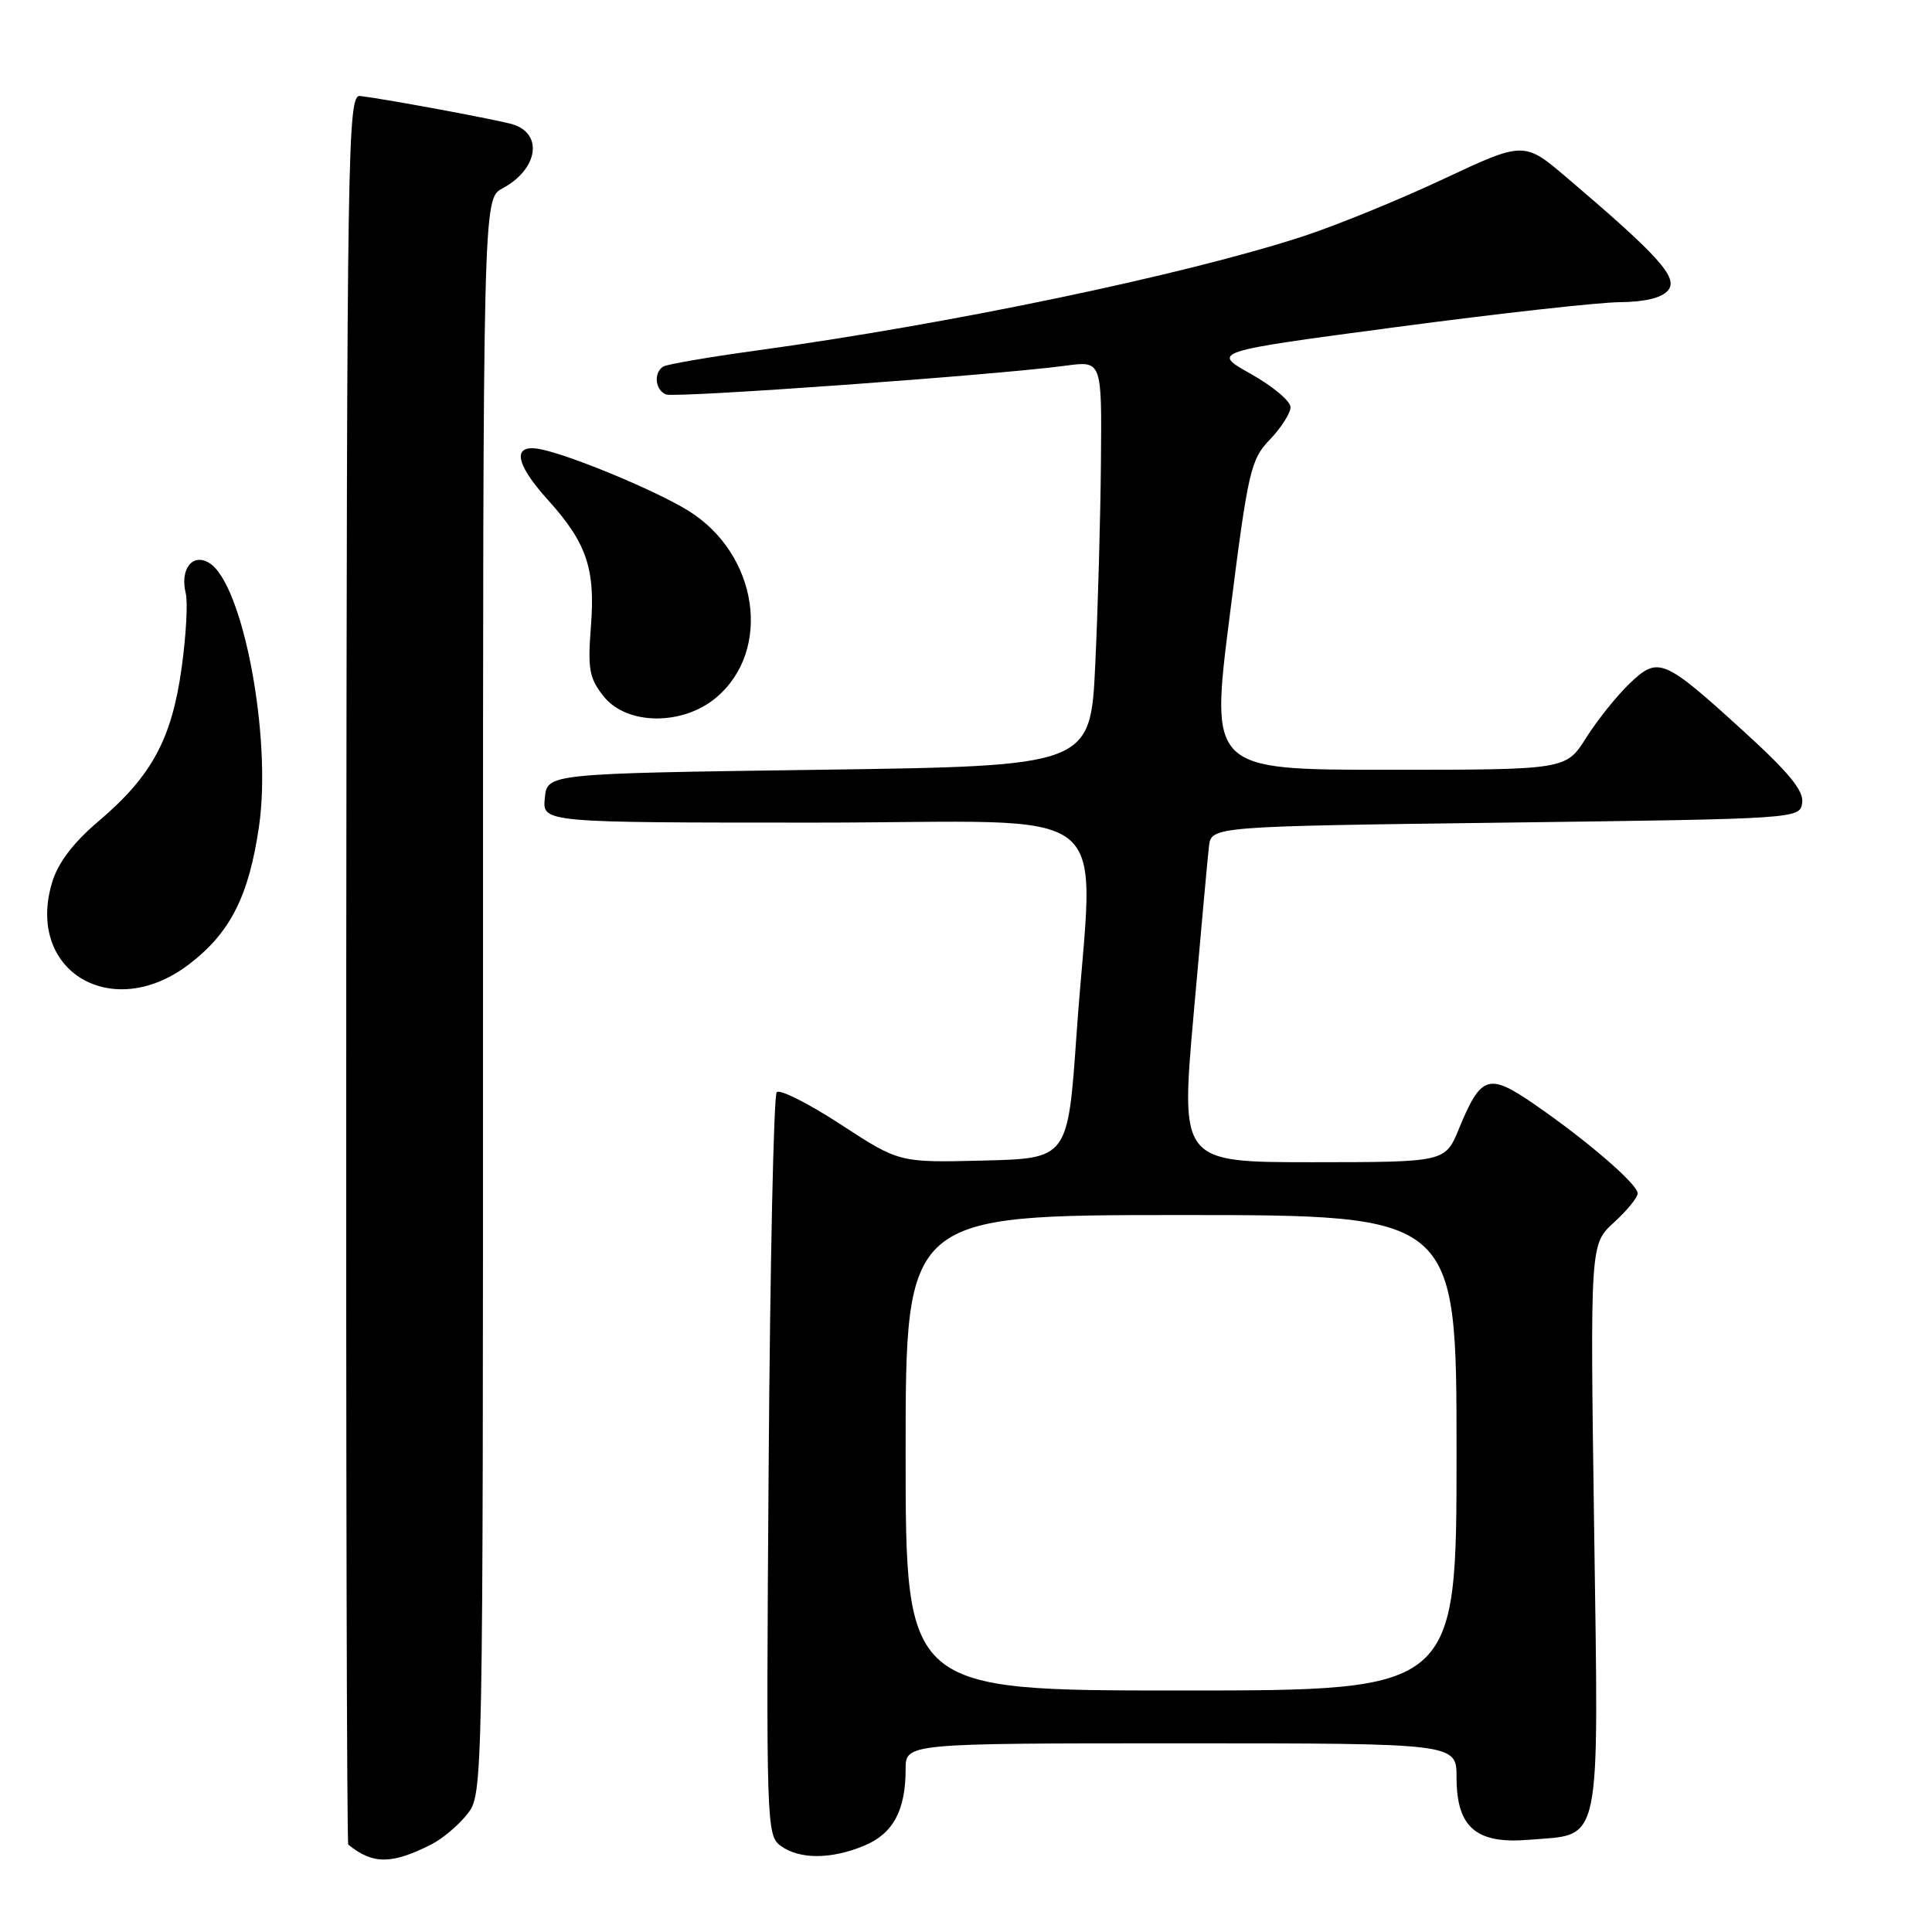 <?xml version="1.0" encoding="UTF-8" standalone="no"?>
<!DOCTYPE svg PUBLIC "-//W3C//DTD SVG 1.1//EN" "http://www.w3.org/Graphics/SVG/1.1/DTD/svg11.dtd" >
<svg xmlns="http://www.w3.org/2000/svg" xmlns:xlink="http://www.w3.org/1999/xlink" version="1.1" viewBox="0 0 256 256">
 <g >
 <path fill="currentColor"
d=" M 57.16 244.39 C 58.63 243.65 60.76 241.85 61.91 240.39 C 64.00 237.73 64.00 237.71 64.00 132.03 C 64.00 26.34 64.00 26.34 66.58 24.96 C 71.25 22.46 72.03 17.78 67.98 16.49 C 66.21 15.93 51.34 13.16 47.74 12.72 C 46.06 12.51 45.97 18.27 45.88 128.31 C 45.84 192.01 45.95 244.26 46.15 244.42 C 49.38 247.06 51.92 247.06 57.16 244.39 Z  M 114.54 244.55 C 118.34 242.96 120.00 239.89 120.00 234.43 C 120.00 231.00 120.00 231.00 156.50 231.00 C 193.00 231.00 193.00 231.00 193.00 235.50 C 193.00 242.14 195.58 244.37 202.60 243.78 C 212.35 242.97 211.83 245.45 211.23 202.39 C 210.70 164.86 210.70 164.86 213.85 161.99 C 215.58 160.41 217.00 158.67 217.00 158.13 C 217.00 156.92 210.32 151.15 203.34 146.34 C 197.23 142.13 196.25 142.45 193.32 149.56 C 191.50 153.99 191.50 153.99 173.96 154.00 C 156.43 154.00 156.43 154.00 158.16 134.42 C 159.11 123.65 160.02 113.64 160.19 112.17 C 160.50 109.50 160.50 109.50 199.50 109.00 C 238.37 108.50 238.50 108.49 238.80 106.37 C 239.03 104.78 237.02 102.34 231.01 96.87 C 220.40 87.21 219.73 86.93 215.91 90.59 C 214.24 92.19 211.66 95.41 210.18 97.75 C 207.50 102.00 207.50 102.00 183.93 102.00 C 160.35 102.00 160.35 102.00 162.95 81.54 C 165.38 62.33 165.71 60.91 168.27 58.24 C 169.77 56.67 171.00 54.74 171.00 53.95 C 171.00 53.15 168.64 51.17 165.75 49.55 C 160.50 46.60 160.50 46.60 185.00 43.34 C 198.47 41.55 211.81 40.06 214.63 40.04 C 217.97 40.01 220.20 39.47 221.03 38.47 C 222.41 36.80 219.83 33.94 207.70 23.61 C 201.95 18.71 201.95 18.71 191.22 23.74 C 185.33 26.51 176.90 29.94 172.50 31.37 C 156.66 36.50 125.87 42.93 100.14 46.46 C 93.89 47.32 88.37 48.27 87.89 48.57 C 86.57 49.38 86.81 51.71 88.26 52.27 C 89.52 52.75 132.17 49.68 141.25 48.45 C 146.00 47.81 146.00 47.81 145.88 61.16 C 145.82 68.50 145.48 80.58 145.13 88.00 C 144.50 101.50 144.50 101.50 108.50 102.00 C 72.50 102.50 72.50 102.50 72.19 105.75 C 71.87 109.00 71.87 109.00 107.94 109.00 C 149.23 109.00 144.85 105.47 142.65 137.00 C 141.50 153.50 141.50 153.50 130.33 153.78 C 119.16 154.06 119.16 154.06 111.41 149.00 C 107.14 146.22 103.33 144.29 102.92 144.72 C 102.52 145.15 102.04 167.47 101.85 194.33 C 101.51 241.72 101.56 243.20 103.44 244.58 C 105.93 246.40 110.14 246.39 114.54 244.55 Z  M 25.08 127.75 C 30.54 123.57 32.99 118.71 34.33 109.43 C 36.03 97.62 32.18 77.30 27.72 74.59 C 25.51 73.24 23.82 75.42 24.61 78.60 C 24.91 79.76 24.66 84.24 24.06 88.55 C 22.75 97.93 20.10 102.83 13.10 108.78 C 9.69 111.67 7.69 114.31 6.90 116.94 C 3.37 128.71 14.90 135.56 25.08 127.75 Z  M 94.90 92.43 C 102.35 86.16 100.46 73.41 91.22 67.68 C 87.04 65.08 75.93 60.44 71.75 59.55 C 67.81 58.71 68.14 61.31 72.60 66.24 C 77.74 71.93 78.90 75.35 78.30 83.00 C 77.86 88.63 78.08 89.87 79.97 92.25 C 83.02 96.11 90.43 96.19 94.90 92.43 Z  M 120.00 192.50 C 120.00 161.00 120.00 161.00 156.50 161.00 C 193.00 161.00 193.00 161.00 193.00 192.50 C 193.00 224.00 193.00 224.00 156.50 224.00 C 120.00 224.00 120.00 224.00 120.00 192.50 Z "/>
</g>
</svg>
